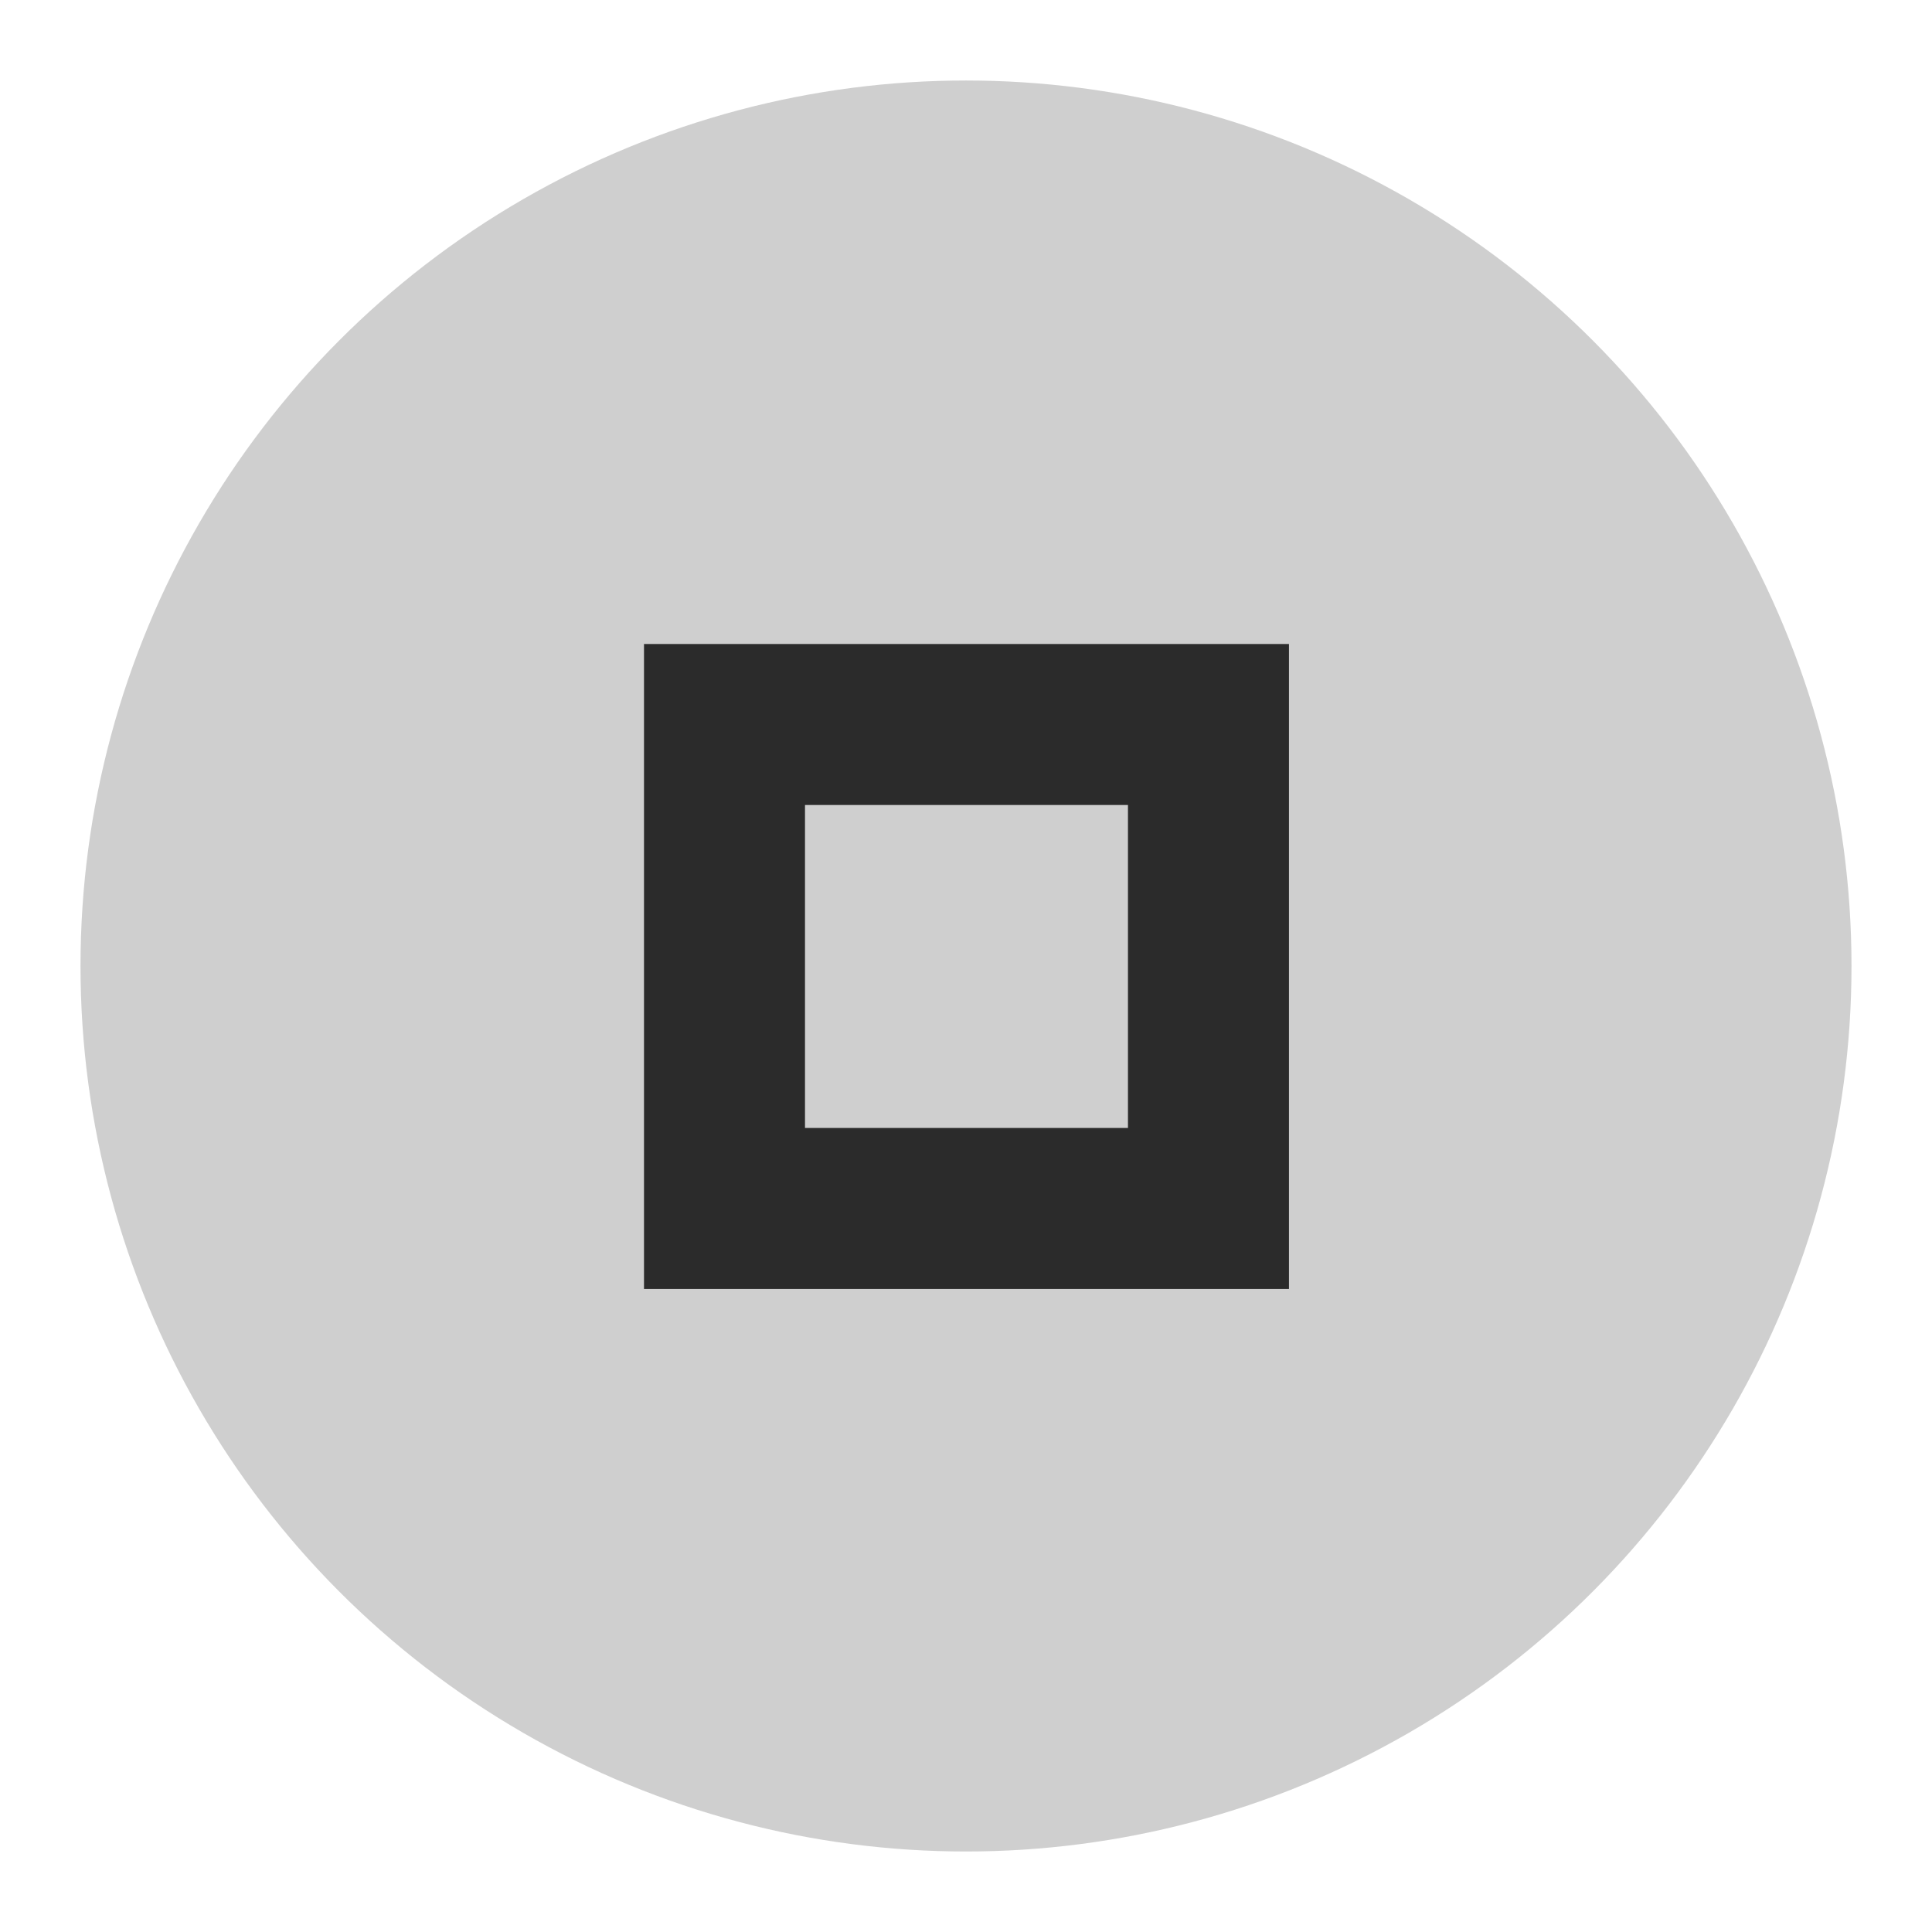 <svg height="24" width="24" xmlns="http://www.w3.org/2000/svg">
  <circle cx="12" cy="12" fill="#cfcfcf" r="11"/>
  <path d="m8 8v8.012h8.012v-8.012zm2 2h4.012v4.012h-4.012zm0 0" fill="#2b2b2b"/>
</svg>

